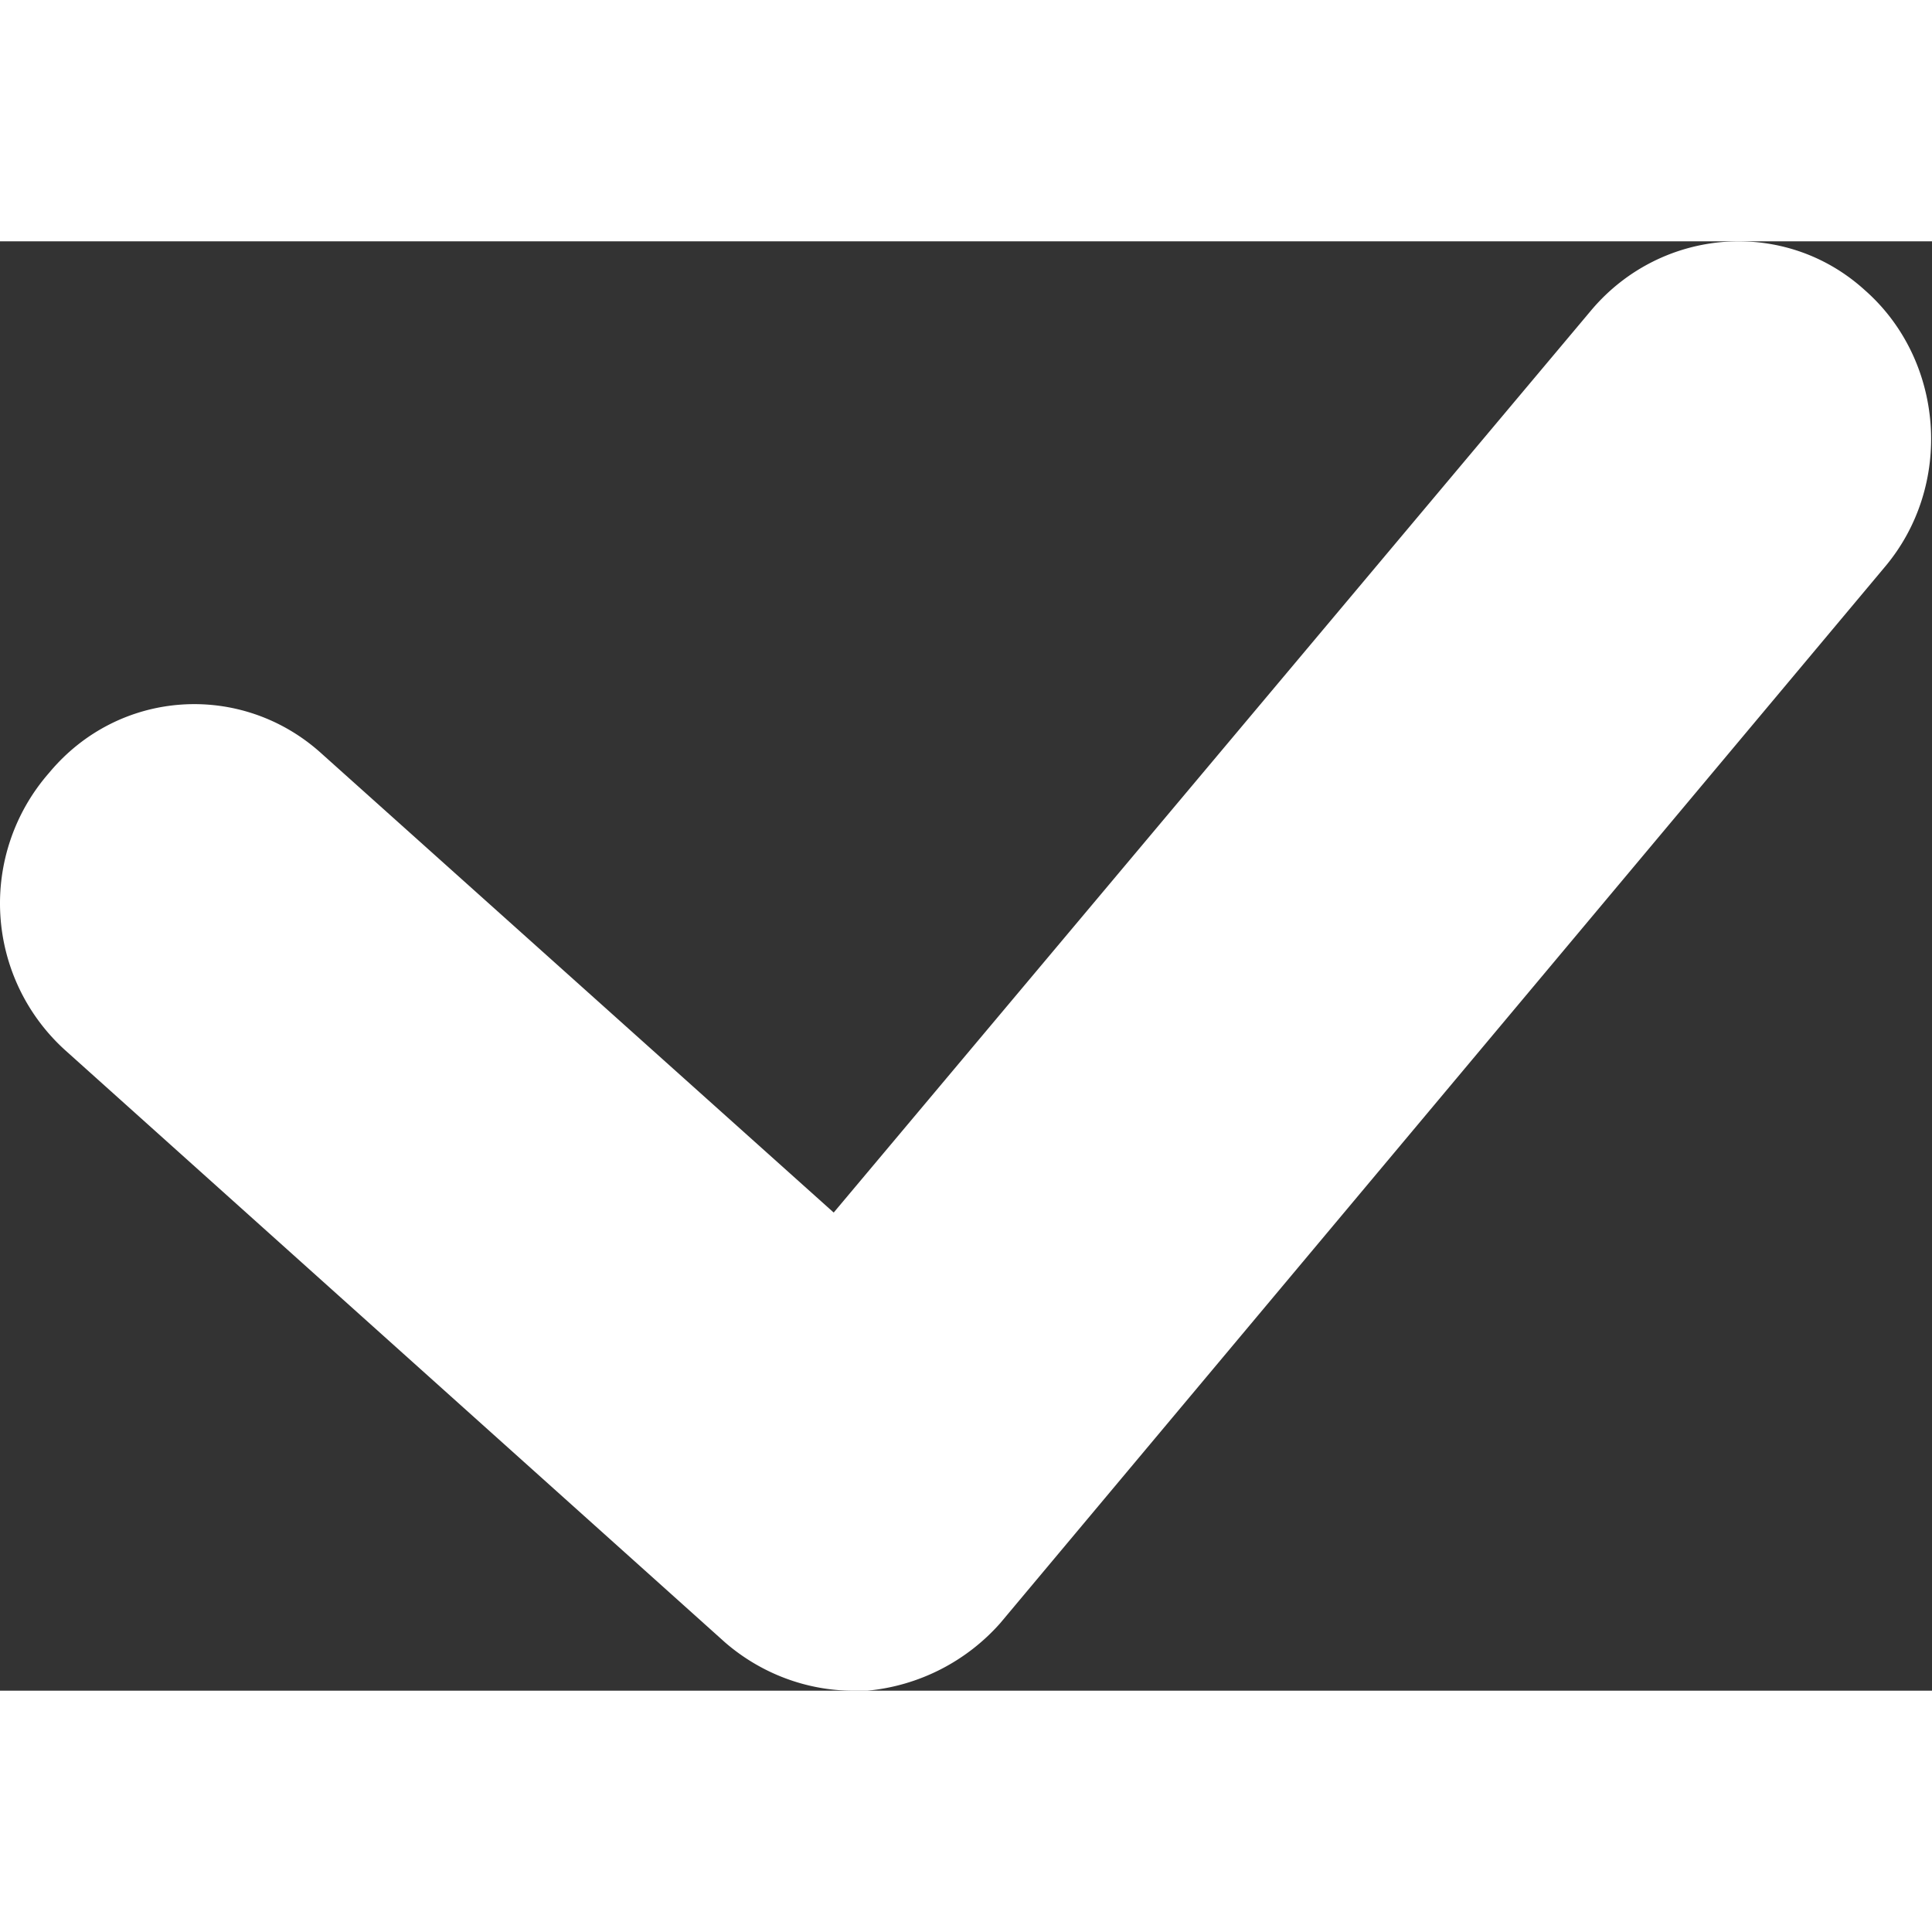 <svg t="1651746366251" class="icon" viewBox="0 0 1365 1024" version="1.1" xmlns="http://www.w3.org/2000/svg" p-id="3379" width="128" height="128"><rect x="0" y="0" width="1365" height="1024" fill="#333333" stroke="none"/><path d="M602.672 1024c-32.415 0-64.831-11.942-90.422-34.121L46.494 571.892A139.897 139.897 0 0 1 34.551 375.695c49.476-59.712 136.485-64.831 192.786-13.649l361.686 324.153L1124.728 48.13c49.476-58.006 136.485-64.831 192.786-13.649 56.3 49.476 63.124 138.191 13.649 196.198L706.742 976.23a143.31 143.31 0 0 1-93.834 47.77h-10.236z" fill="#ffffff" p-id="3380"></path></svg>